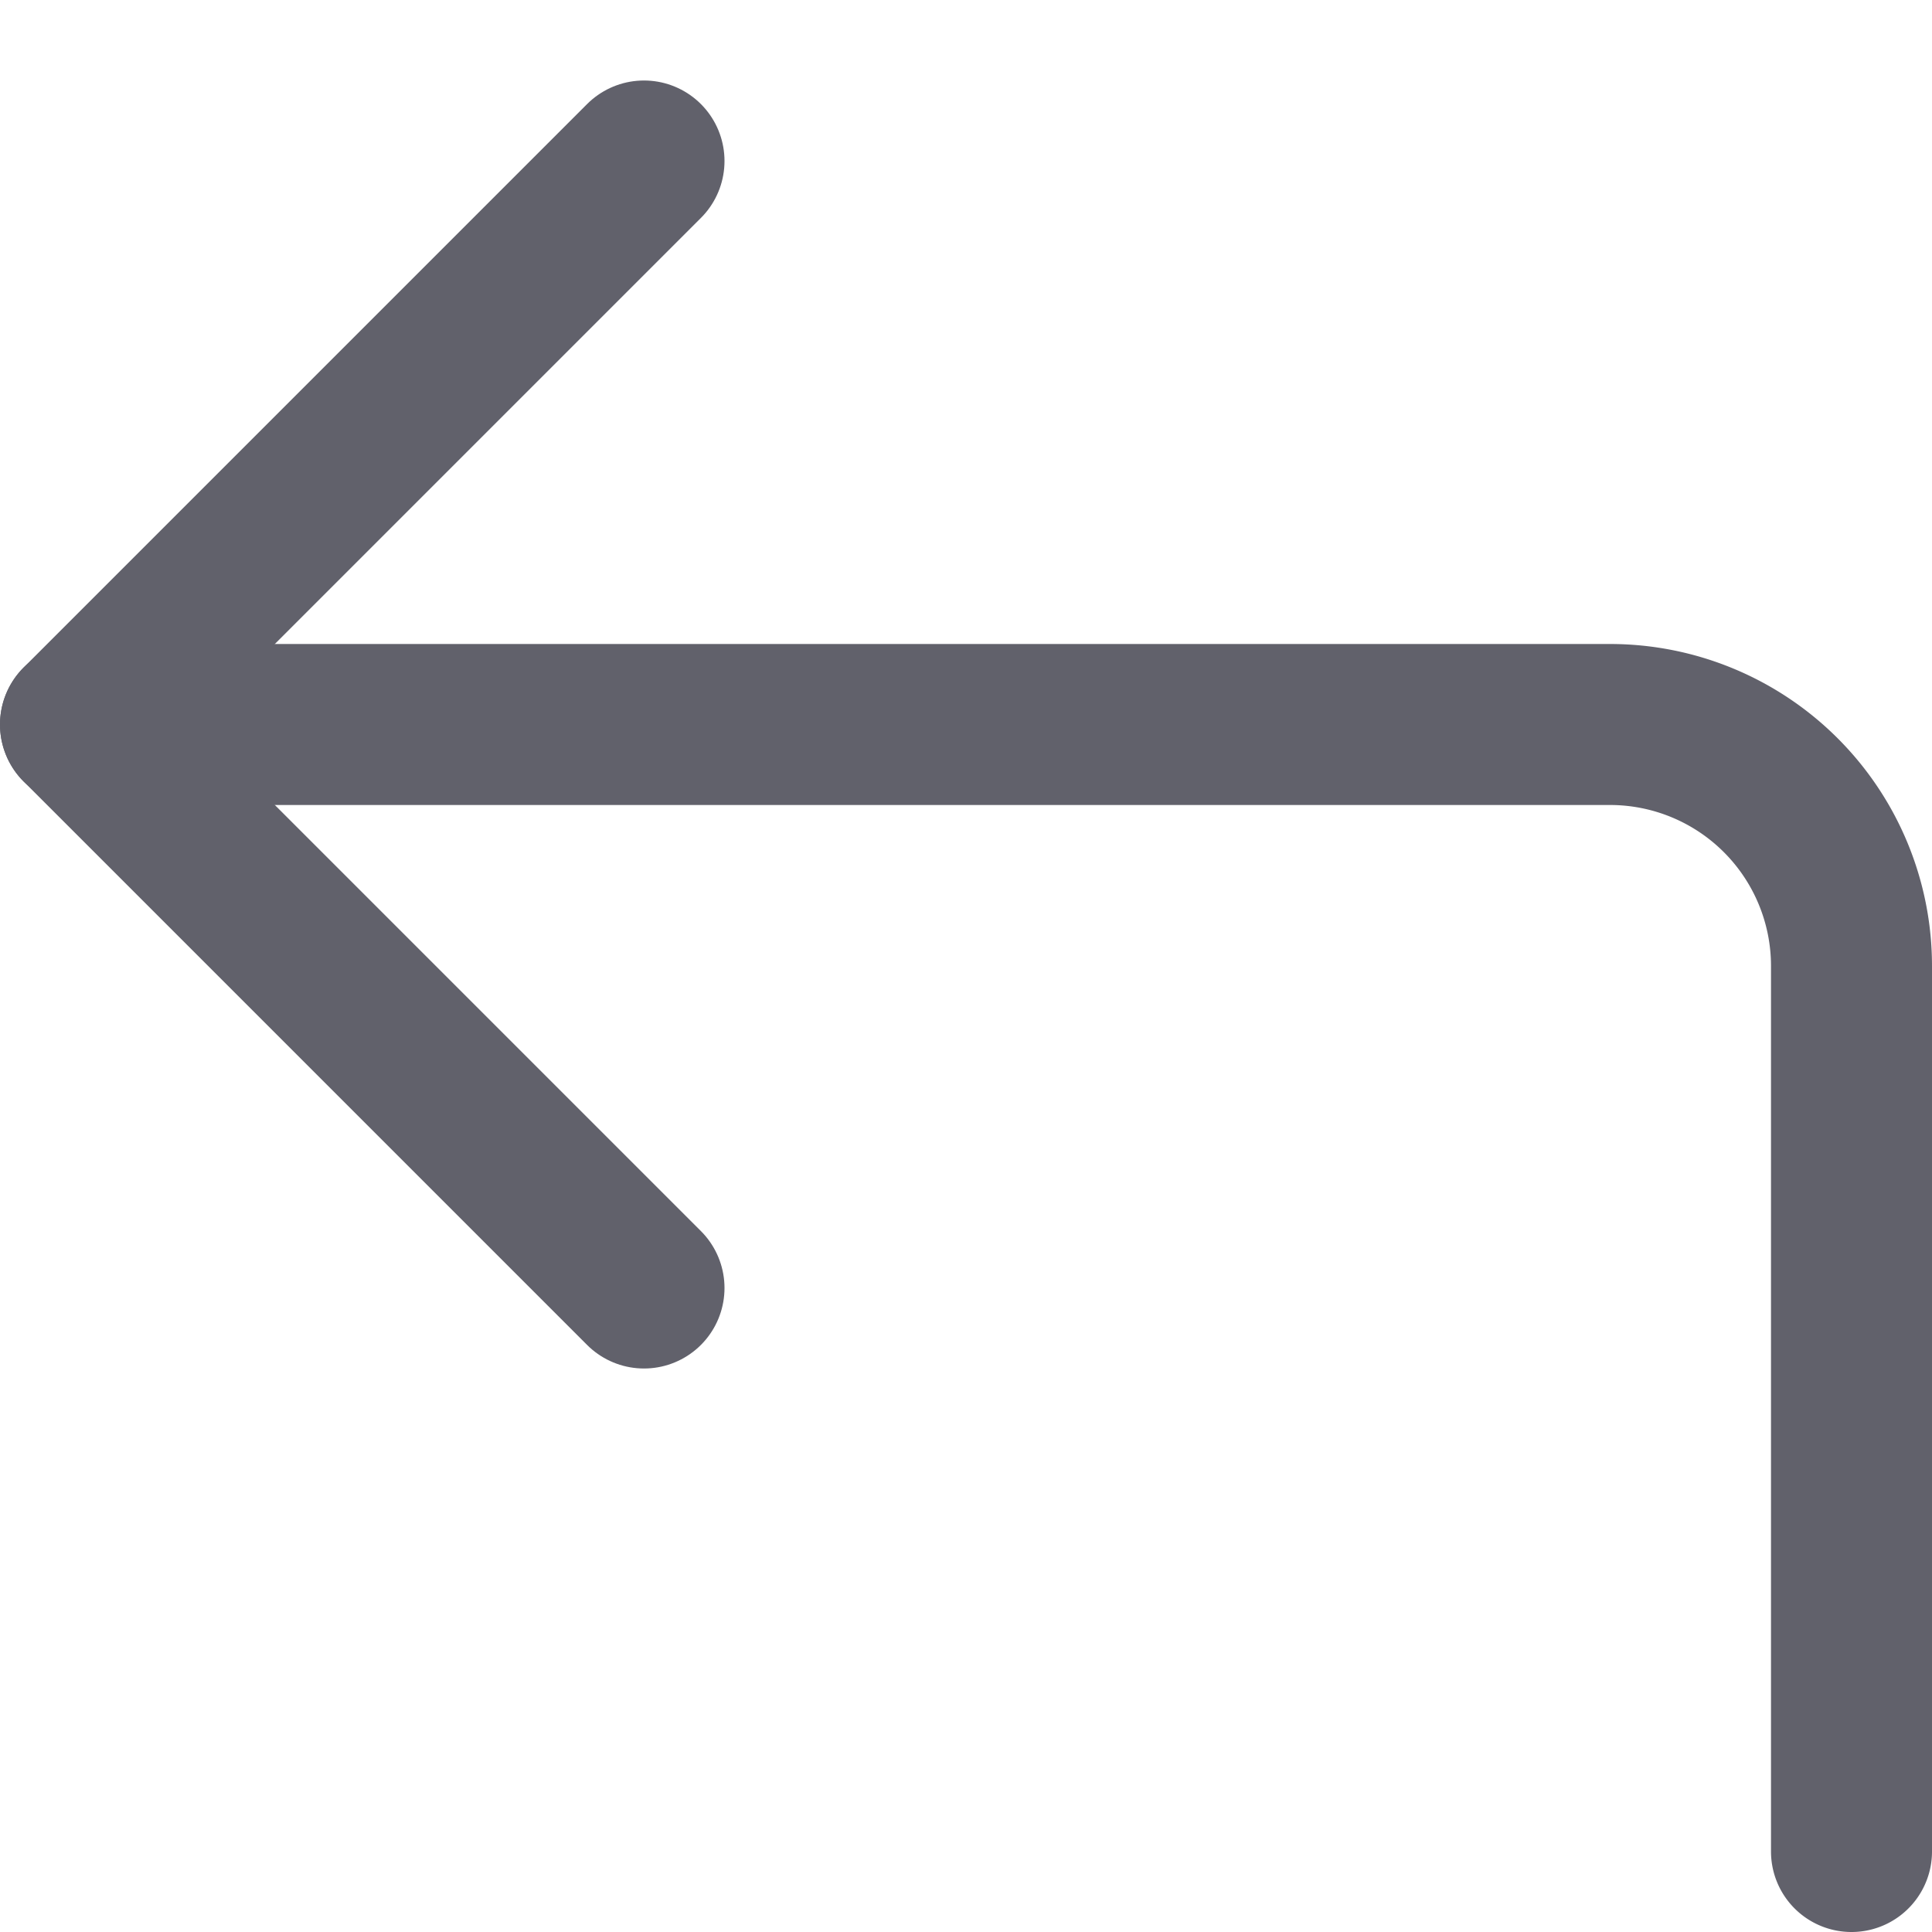 <svg xmlns="http://www.w3.org/2000/svg" height="24" width="24" viewBox="0 0 12 12"><g fill="#61616b" class="nc-icon-wrapper"><path d="M.5,4.5H10A1.5,1.5,0,0,1,11.5,6v5.5" fill="none" stroke="#61616b" stroke-linecap="round" stroke-linejoin="round"></path><polyline points="4 8 0.5 4.5 4 1" fill="none" stroke="#61616b" stroke-linecap="round" stroke-linejoin="round"></polyline></g></svg>